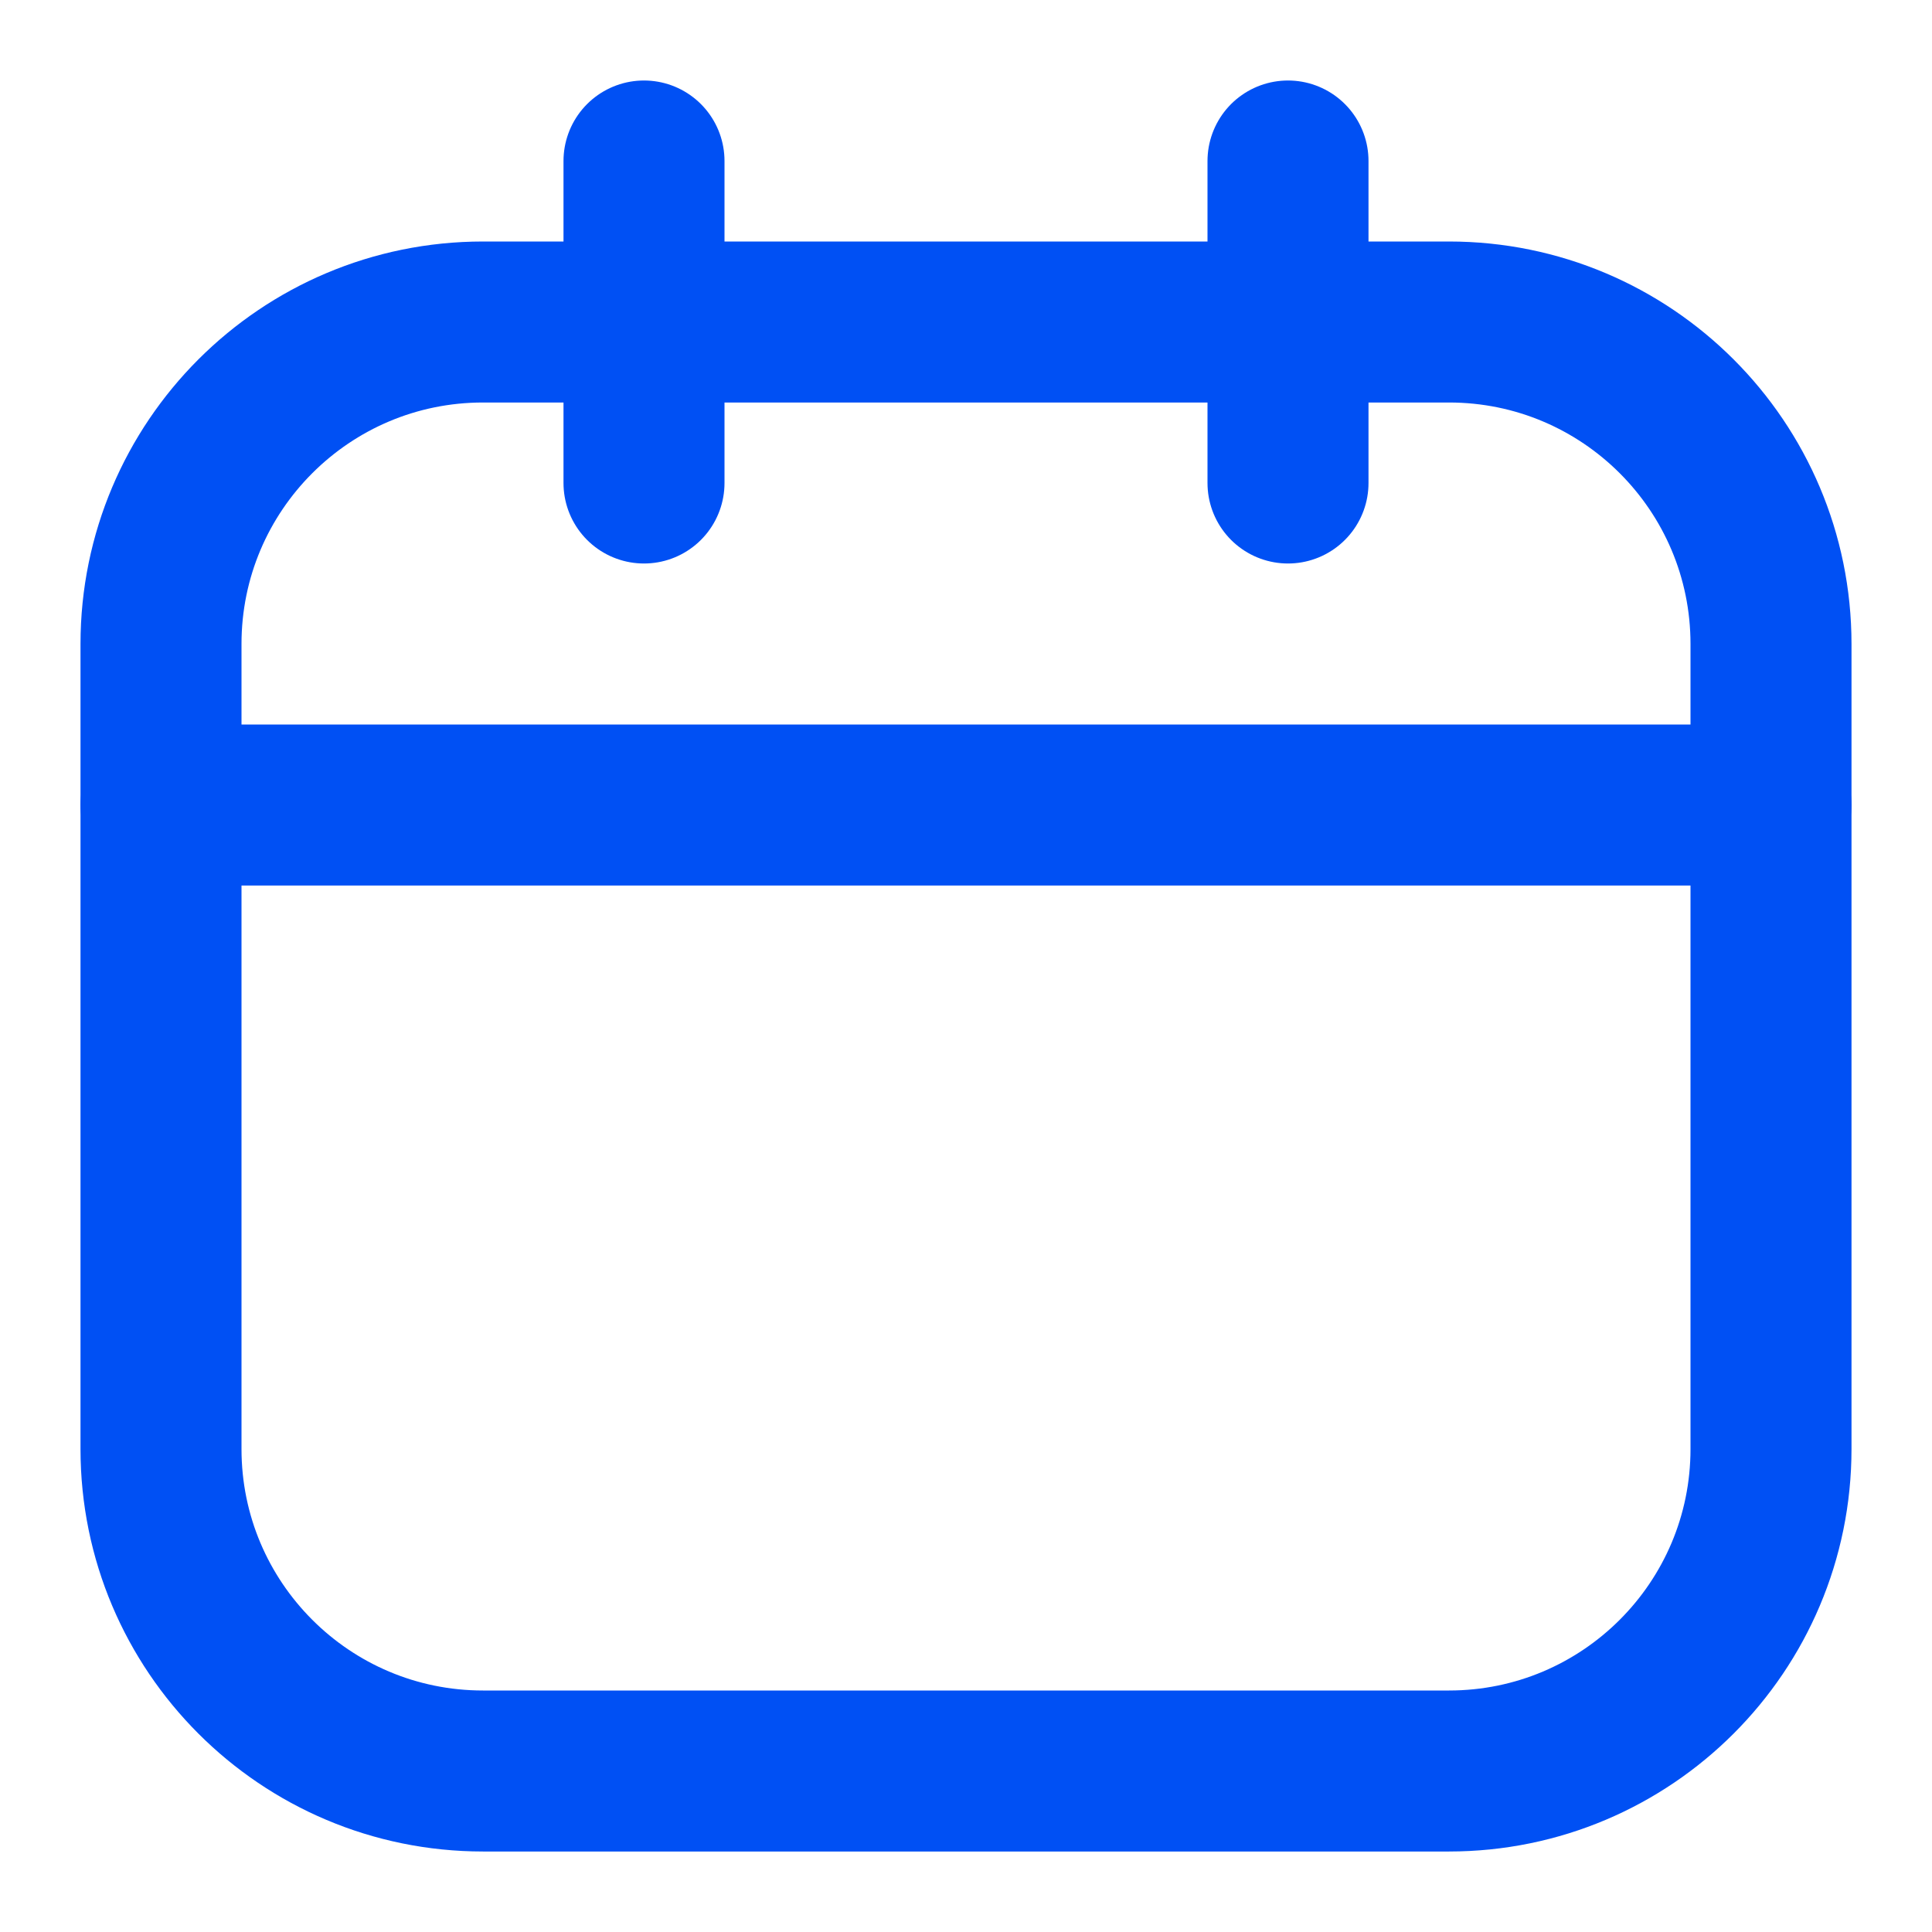 <svg width="24" height="24" viewBox="0 0 24 24" fill="none" xmlns="http://www.w3.org/2000/svg">
<path d="M18 4H6C3.791 4 2 5.791 2 8V18C2 20.209 3.791 22 6 22H18C20.209 22 22 20.209 22 18V8C22 5.791 20.209 4 18 4Z" stroke="#0050F4" stroke-width="2" stroke-linecap="round" stroke-linejoin="round"/>
<path d="M8 2V6M16 2V6M2 10H22" stroke="#0050F4" stroke-width="2" stroke-linecap="round" stroke-linejoin="round"/>
</svg>
